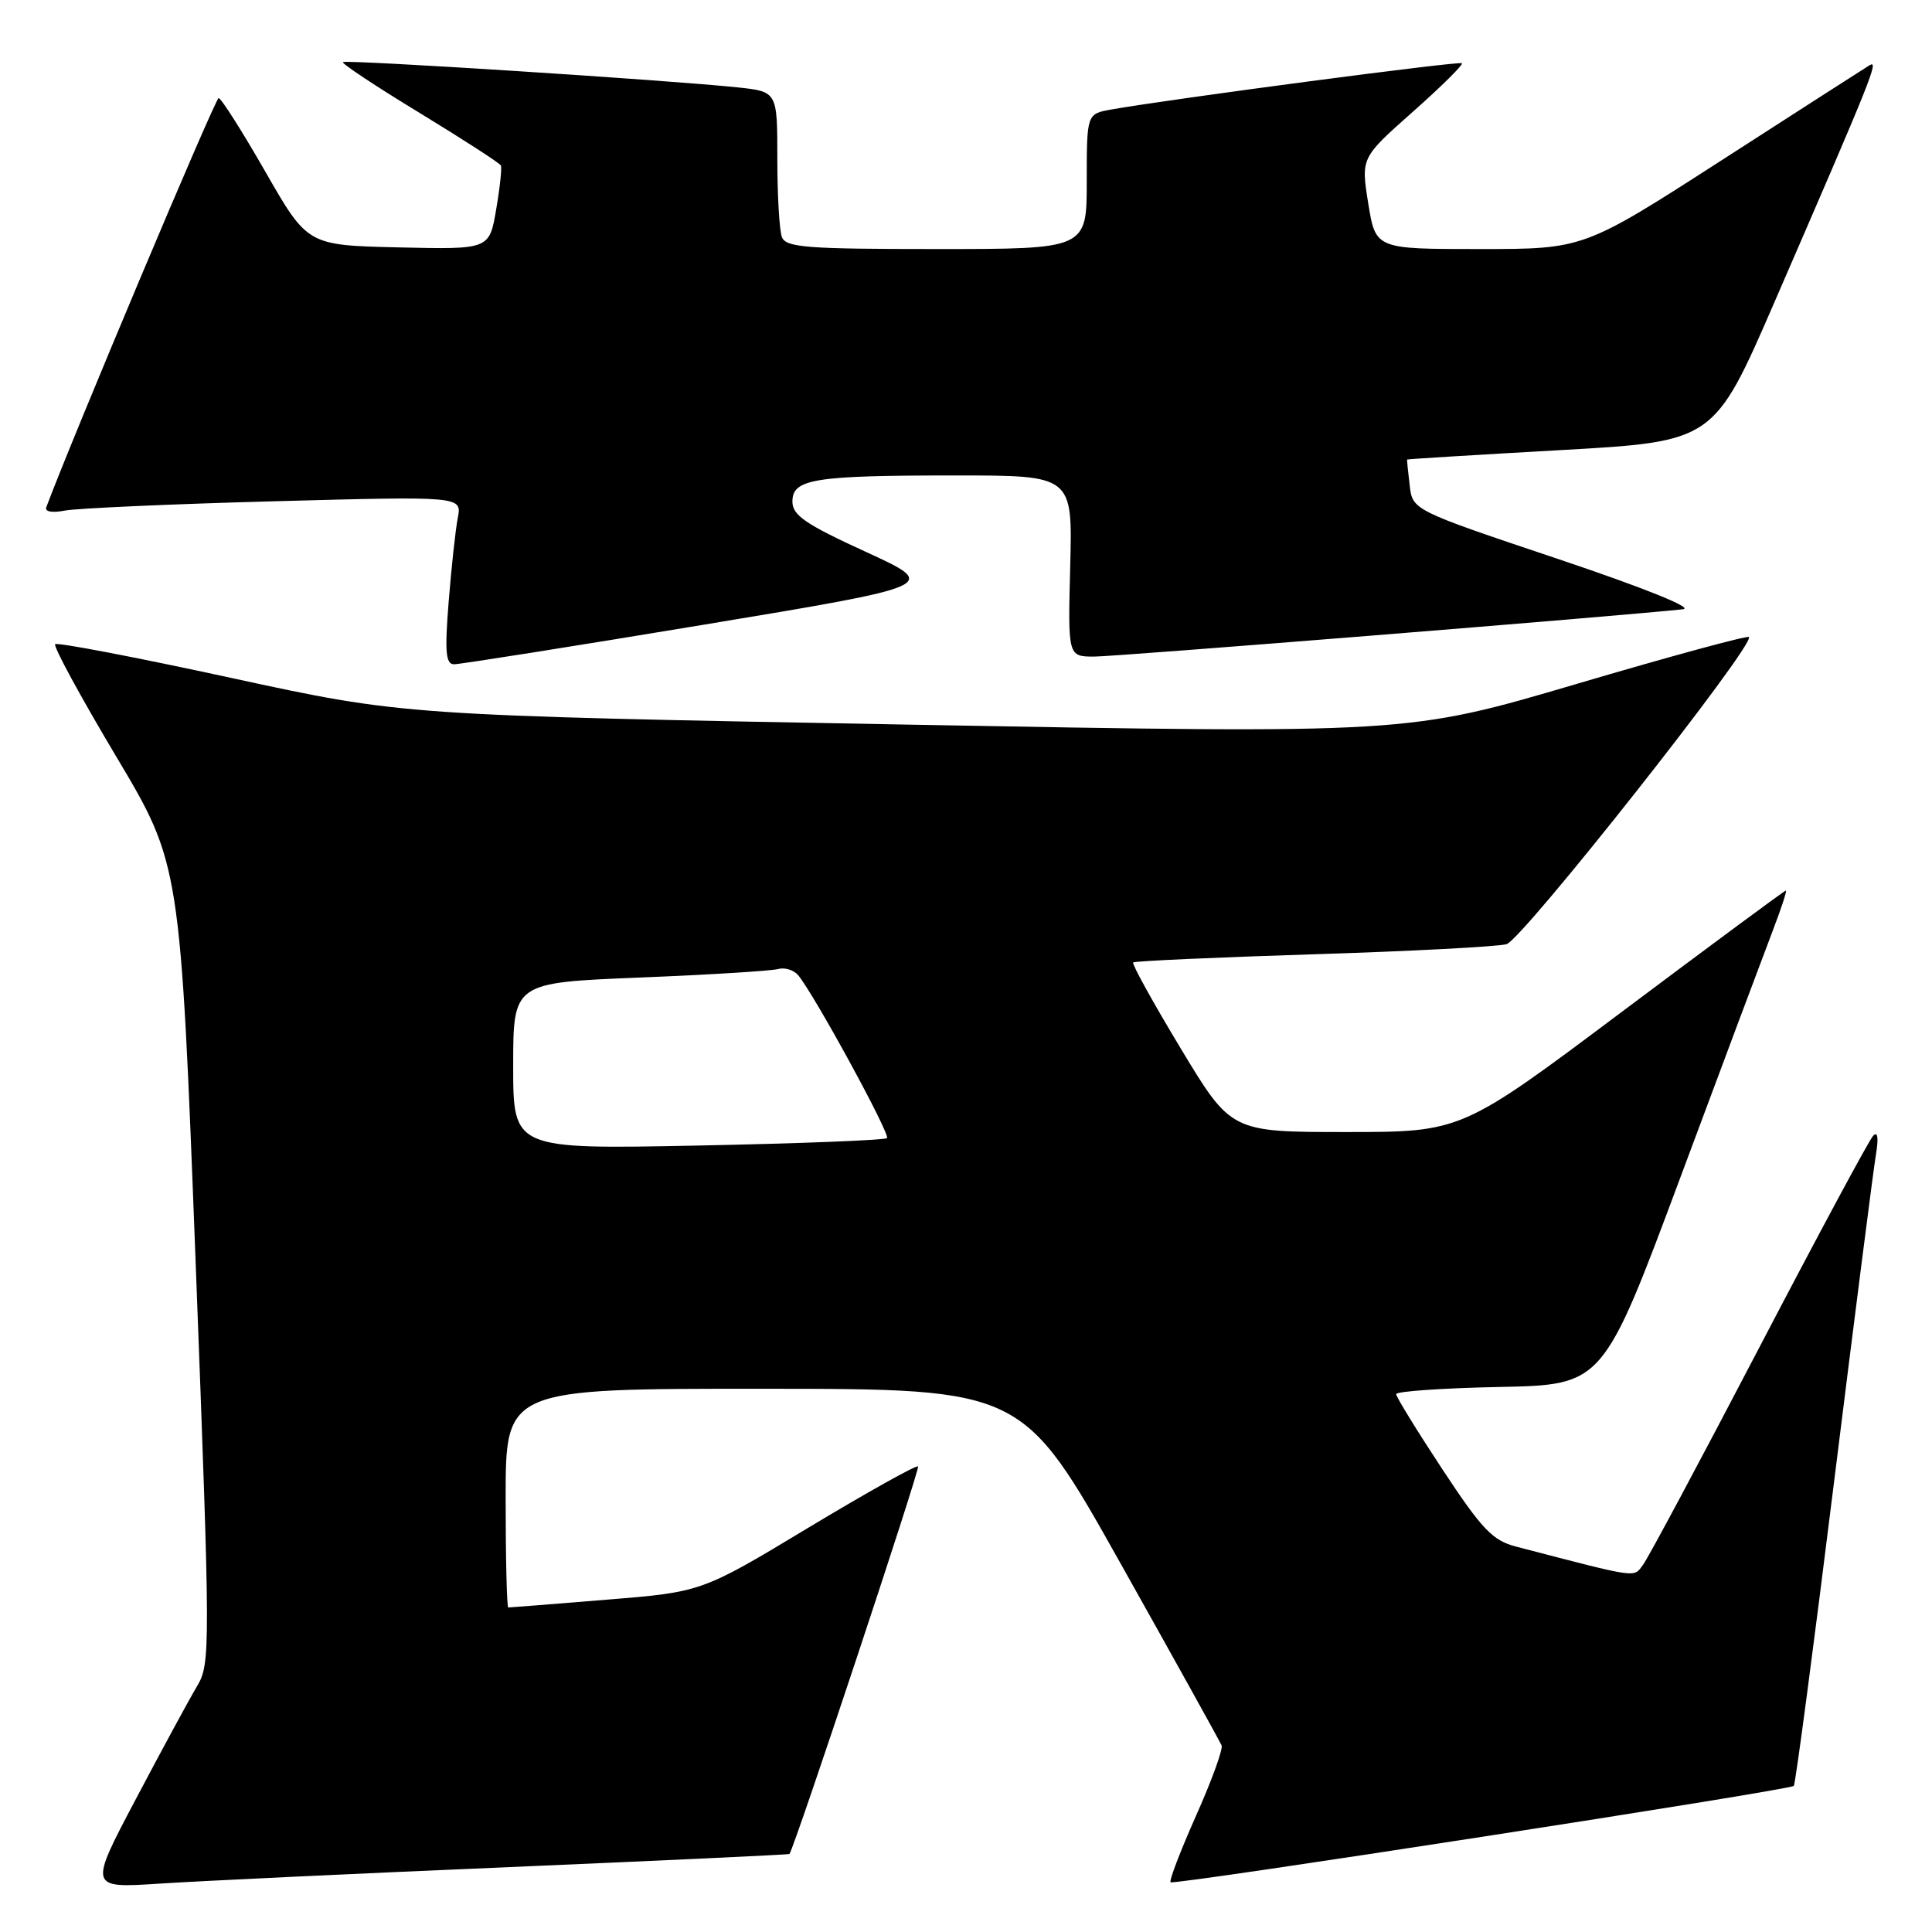 <?xml version="1.0" encoding="UTF-8" standalone="no"?>
<!DOCTYPE svg PUBLIC "-//W3C//DTD SVG 1.1//EN" "http://www.w3.org/Graphics/SVG/1.1/DTD/svg11.dtd" >
<svg xmlns="http://www.w3.org/2000/svg" xmlns:xlink="http://www.w3.org/1999/xlink" version="1.1" viewBox="0 0 256 256">
 <g >
 <path fill="currentColor"
d=" M 67.50 247.40 C 87.85 246.53 104.55 245.75 104.61 245.66 C 105.38 244.49 121.94 194.60 121.65 194.31 C 121.43 194.09 114.89 197.75 107.11 202.43 C 92.98 210.95 92.98 210.95 80.35 211.97 C 73.40 212.54 67.55 213.00 67.35 213.00 C 67.16 213.00 67.00 206.47 67.00 198.50 C 67.00 184.00 67.00 184.00 101.25 184.02 C 135.50 184.03 135.50 184.03 148.50 207.20 C 155.65 219.94 161.66 230.78 161.87 231.28 C 162.07 231.78 160.54 235.99 158.47 240.62 C 156.41 245.26 154.89 249.21 155.11 249.41 C 155.56 249.82 237.12 237.21 237.69 236.64 C 237.90 236.43 240.30 218.32 243.02 196.38 C 245.75 174.45 248.24 154.93 248.57 153.00 C 248.94 150.76 248.81 149.86 248.20 150.50 C 247.67 151.05 240.87 163.70 233.09 178.60 C 225.31 193.51 218.39 206.44 217.72 207.33 C 216.42 209.08 217.32 209.21 200.88 204.93 C 197.78 204.13 196.37 202.65 191.13 194.70 C 187.76 189.58 185.00 185.10 185.00 184.73 C 185.00 184.36 191.17 183.93 198.71 183.78 C 212.41 183.50 212.41 183.50 222.66 156.01 C 228.29 140.90 233.81 126.16 234.92 123.26 C 236.03 120.37 236.80 118.00 236.64 118.00 C 236.47 118.00 226.74 125.20 215.00 134.00 C 193.66 150.00 193.66 150.00 178.39 150.00 C 163.13 150.00 163.13 150.00 156.46 138.94 C 152.79 132.85 149.95 127.72 150.15 127.53 C 150.34 127.34 161.06 126.86 173.96 126.45 C 186.86 126.05 198.41 125.44 199.62 125.11 C 201.71 124.53 232.66 85.32 231.74 84.41 C 231.52 84.19 221.25 86.98 208.92 90.62 C 186.50 97.23 186.50 97.23 120.00 96.01 C 53.50 94.79 53.50 94.79 30.65 89.83 C 18.08 87.10 7.58 85.09 7.31 85.36 C 7.04 85.63 10.66 92.30 15.36 100.18 C 23.90 114.50 23.90 114.50 25.93 167.43 C 27.89 218.80 27.89 220.44 26.11 223.43 C 25.10 225.12 21.46 231.83 18.02 238.35 C 11.76 250.20 11.76 250.20 21.13 249.59 C 26.28 249.25 47.15 248.26 67.50 247.40 Z  M 92.99 82.82 C 124.48 77.60 124.48 77.60 114.74 73.13 C 106.71 69.45 105.00 68.28 105.00 66.46 C 105.00 63.45 107.84 63.00 126.68 63.00 C 142.12 63.00 142.12 63.00 141.81 75.00 C 141.50 87.00 141.50 87.00 145.00 87.00 C 147.88 87.00 214.58 81.64 223.00 80.73 C 224.50 80.57 217.83 77.89 206.34 74.03 C 187.17 67.60 187.17 67.60 186.79 64.30 C 186.57 62.48 186.42 60.95 186.45 60.89 C 186.48 60.83 195.64 60.27 206.81 59.64 C 227.11 58.50 227.11 58.50 235.14 40.00 C 248.15 10.02 249.01 7.88 247.72 8.65 C 247.05 9.06 238.26 14.70 228.18 21.20 C 209.86 33.00 209.86 33.00 196.07 33.00 C 182.28 33.00 182.28 33.00 181.30 26.96 C 180.33 20.91 180.33 20.91 187.20 14.82 C 190.98 11.47 193.91 8.57 193.71 8.38 C 193.39 8.06 155.23 13.10 147.25 14.51 C 144.00 15.09 144.00 15.09 144.00 24.05 C 144.00 33.00 144.00 33.00 124.11 33.00 C 106.89 33.00 104.13 32.79 103.61 31.42 C 103.27 30.55 103.00 25.86 103.00 20.99 C 103.00 12.14 103.00 12.14 97.75 11.58 C 88.70 10.62 45.80 7.87 45.44 8.23 C 45.25 8.42 49.82 11.45 55.60 14.96 C 61.37 18.48 66.22 21.61 66.37 21.93 C 66.52 22.24 66.24 24.88 65.74 27.78 C 64.84 33.06 64.84 33.06 52.79 32.78 C 40.75 32.50 40.75 32.50 35.16 22.75 C 32.09 17.39 29.30 13.00 28.97 13.00 C 28.52 13.00 9.48 58.23 6.13 67.22 C 5.91 67.81 6.94 67.98 8.63 67.65 C 10.21 67.35 22.69 66.79 36.36 66.42 C 61.21 65.75 61.21 65.75 60.66 68.62 C 60.35 70.21 59.81 75.21 59.45 79.75 C 58.92 86.34 59.06 88.00 60.15 88.02 C 60.89 88.03 75.67 85.69 92.99 82.82 Z  M 68.00 141.25 C 68.00 130.21 68.00 130.21 84.75 129.53 C 93.96 129.16 102.22 128.65 103.11 128.40 C 103.99 128.16 105.19 128.53 105.77 129.23 C 107.94 131.86 118.01 150.33 117.53 150.80 C 117.26 151.08 106.00 151.52 92.52 151.79 C 68.00 152.28 68.00 152.28 68.00 141.25 Z "/>
</g>
</svg>